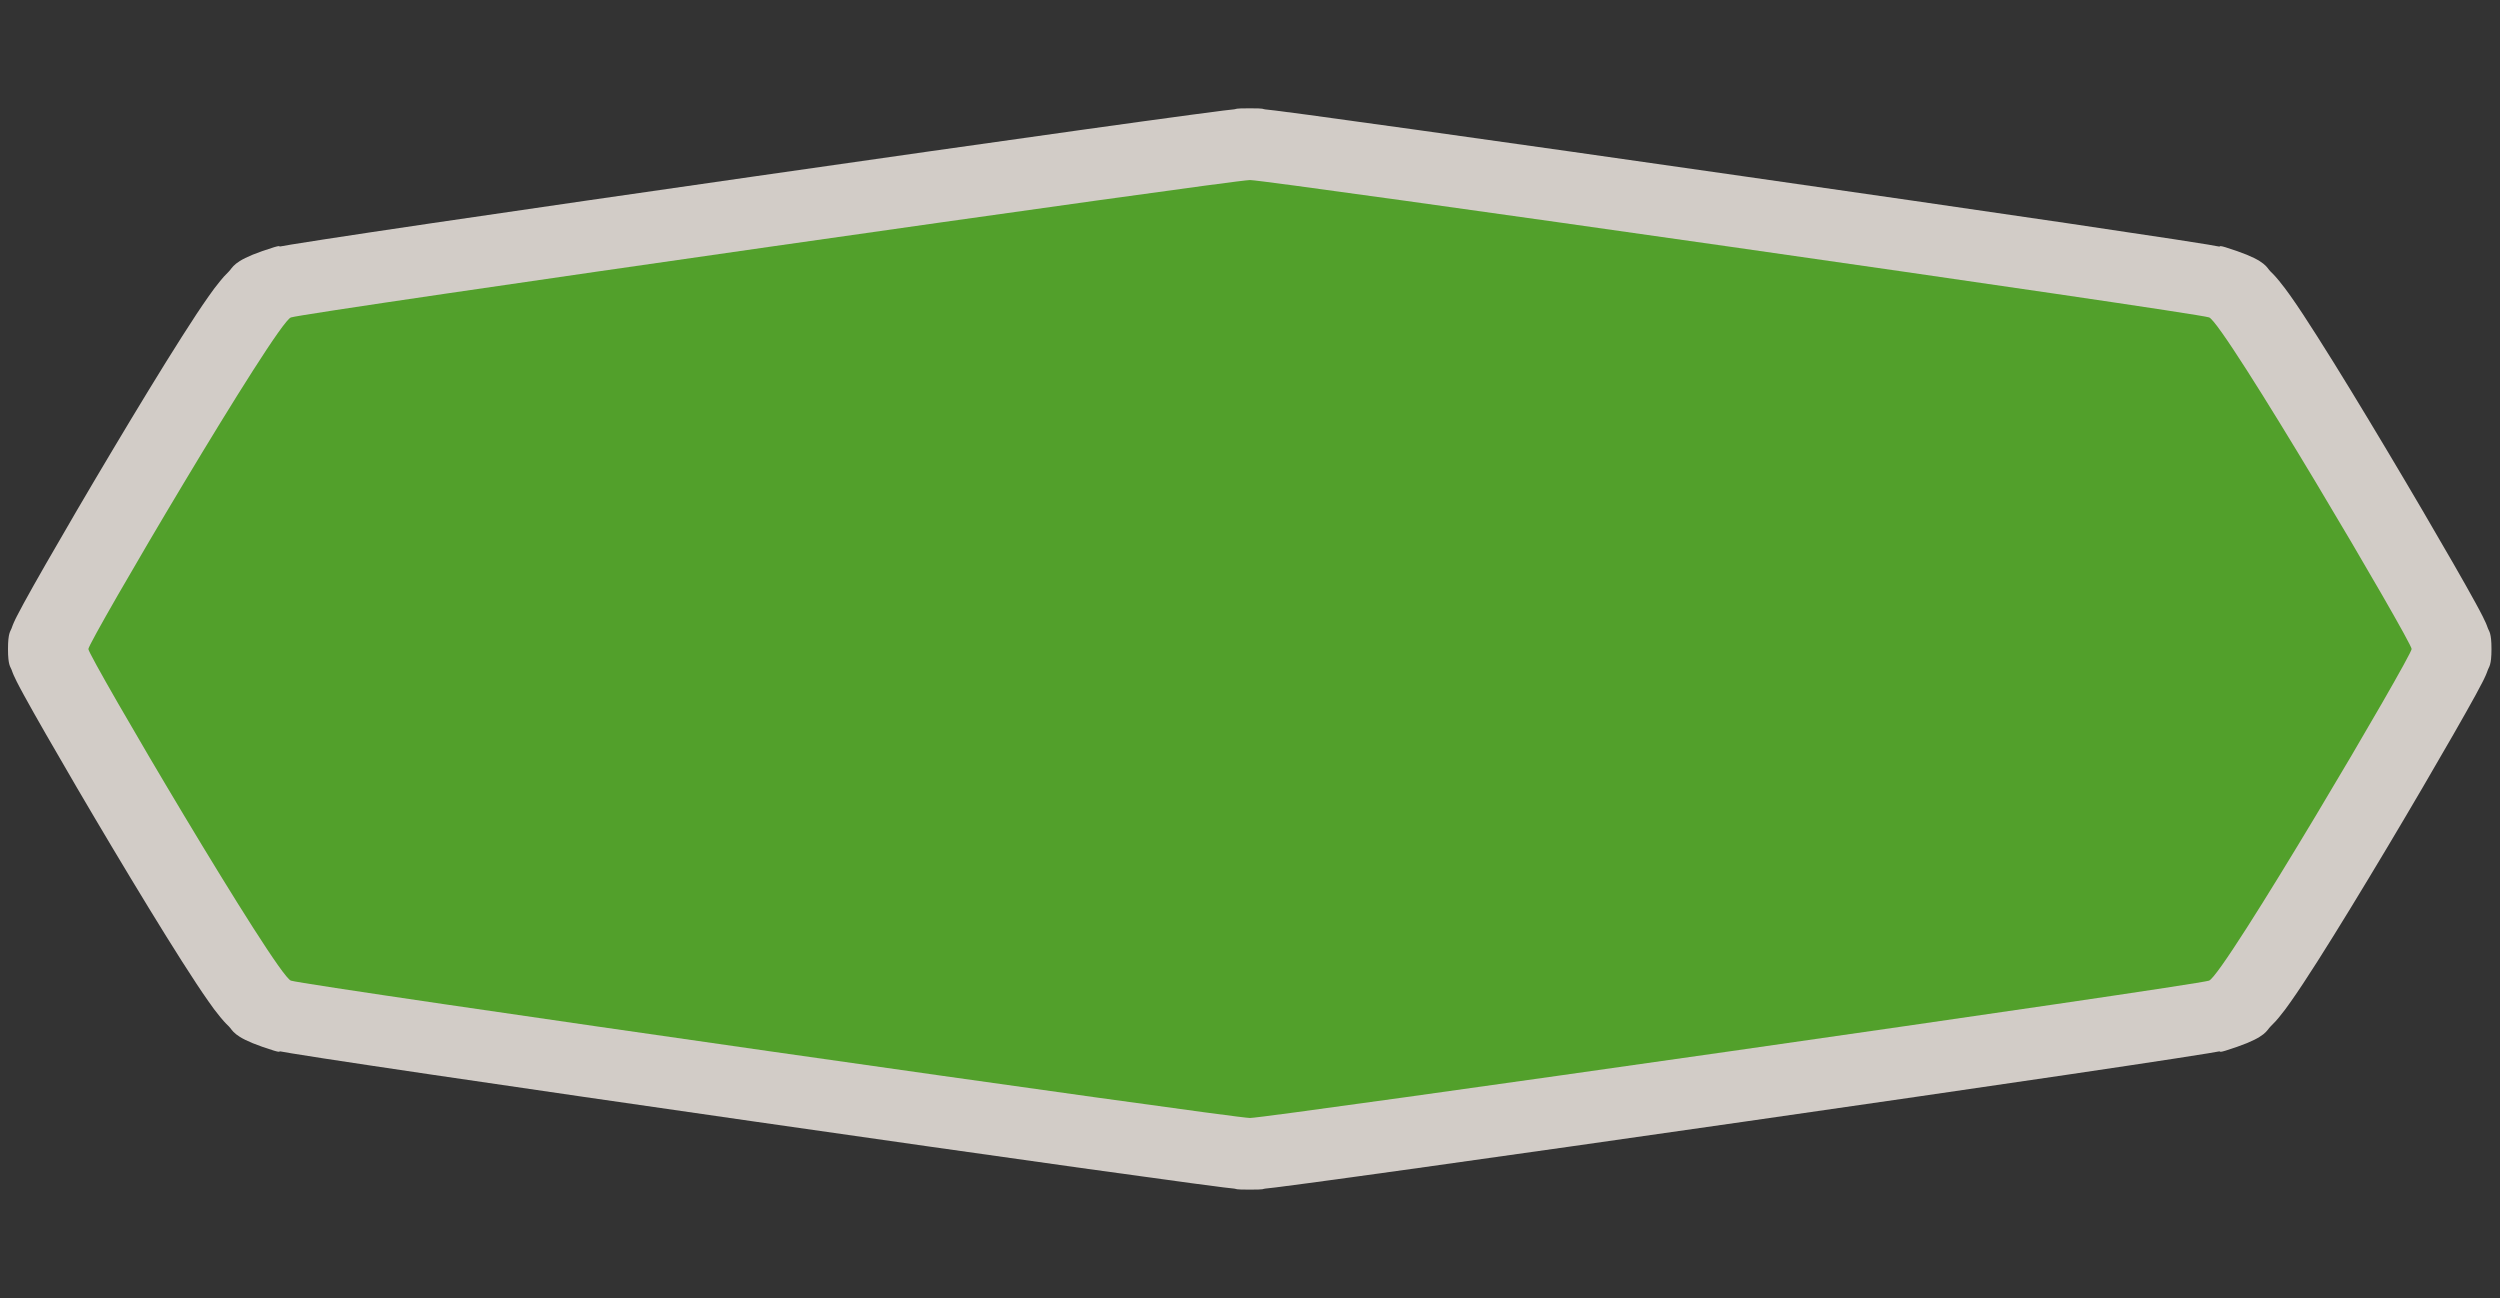 <?xml version="1.0" encoding="UTF-8" standalone="no"?>
<!-- Generator: Adobe Illustrator 16.0.4, SVG Export Plug-In . SVG Version: 6.00 Build 0)  -->

<svg
   xmlns:dc="http://purl.org/dc/elements/1.1/"
   xmlns:cc="http://creativecommons.org/ns#"
   xmlns:rdf="http://www.w3.org/1999/02/22-rdf-syntax-ns#"
   xmlns:svg="http://www.w3.org/2000/svg"
   xmlns="http://www.w3.org/2000/svg"
   xmlns:sodipodi="http://sodipodi.sourceforge.net/DTD/sodipodi-0.dtd"
   xmlns:inkscape="http://www.inkscape.org/namespaces/inkscape"
   version="1.1"
   id="Слой_1"
   x="0px"
   y="0px"
   width="52"
   height="27"
   viewBox="0 0 52 27"
   enable-background="new 0 0 17.143 17.17"
   xml:space="preserve"
   inkscape:version="0.91 r13725"
   sodipodi:docname="h_green_octagon_6_road_shield.svg"><rect x="0" y="0" width="52" height="27" fill="#333333" stroke="none"/><defs
     id="defs11" /><sodipodi:namedview
     pagecolor="#ffffff"
     bordercolor="#666666"
     borderopacity="1"
     objecttolerance="10"
     gridtolerance="10"
     guidetolerance="10"
     inkscape:pageopacity="0"
     inkscape:pageshadow="2"
     inkscape:window-width="1920"
     inkscape:window-height="1006"
     id="namedview9"
     showgrid="false"
     inkscape:zoom="16"
     inkscape:cx="22.796291"
     inkscape:cy="15.159002"
     inkscape:window-x="1920"
     inkscape:window-y="0"
     inkscape:window-maximized="1"
     inkscape:current-layer="Слой_1" /><path
     sodipodi:type="inkscape:offset"
     inkscape:radius="1.4921632"
     inkscape:original="M 21.703125 3.3046875 C 21.393192 3.3046875 5.2422213 6.0545764 4.9863281 6.1601562 C 4.7304352 6.2657362 1.4570312 12.909281 1.4570312 13.058594 C 1.4570312 13.207907 4.7304351 19.849498 4.9863281 19.955078 C 5.242221 20.060658 21.393192 22.8125 21.703125 22.8125 C 22.013057 22.8125 38.165982 20.060658 38.421875 19.955078 C 38.677769 19.849498 41.951172 13.207907 41.951172 13.058594 C 41.951172 12.909281 38.677769 6.2657362 38.421875 6.1601562 C 38.165982 6.0545763 22.013057 3.3046875 21.703125 3.3046875 z "
     style="color:#000000;clip-rule:evenodd;display:inline;overflow:visible;visibility:visible;opacity:0.837;isolation:auto;mix-blend-mode:normal;color-interpolation:sRGB;color-interpolation-filters:linearRGB;solid-color:#000000;solid-opacity:1;fill:#f1eae4;fill-opacity:1;fill-rule:evenodd;stroke:none;stroke-width:1.09;stroke-linecap:butt;stroke-linejoin:miter;stroke-miterlimit:4;stroke-dasharray:none;stroke-dashoffset:0;stroke-opacity:1;marker:none;color-rendering:auto;image-rendering:auto;shape-rendering:auto;text-rendering:auto;enable-background:accumulate"
     id="path4172"
     d="m 21.703,1.812 c -0.286,0 -0.215,0.014 -0.27,0.021 -0.055,0.007 -0.113,0.015 -0.186,0.025 -0.145,0.022 -0.339,0.052 -0.578,0.09 -0.477,0.076 -1.135,0.184 -1.918,0.314 -1.565,0.26 -3.622,0.608 -5.678,0.959 -2.056,0.351 -4.111,0.703 -5.67,0.977 -0.779,0.137 -1.433,0.253 -1.906,0.34 -0.237,0.043 -0.428,0.079 -0.572,0.107 -0.072,0.014 -0.131,0.027 -0.188,0.039 C 4.682,4.698 4.802,4.623 4.418,4.781 3.902,4.994 3.902,5.124 3.83,5.207 3.758,5.29 3.719,5.346 3.682,5.4 3.606,5.509 3.546,5.605 3.479,5.719 3.344,5.946 3.189,6.226 3.012,6.557 2.658,7.217 2.222,8.07 1.793,8.924 1.364,9.777 0.945,10.63 0.629,11.285 0.471,11.613 0.339,11.89 0.242,12.102 c -0.048,0.106 -0.088,0.193 -0.123,0.275 -0.017,0.041 -0.034,0.079 -0.055,0.137 -0.01,0.029 -0.022,0.06 -0.039,0.119 -0.017,0.059 -0.061,0.083 -0.061,0.426 0,0.343 0.043,0.367 0.061,0.426 0.017,0.059 0.029,0.09 0.039,0.119 0.021,0.057 0.037,0.095 0.055,0.137 0.035,0.083 0.075,0.17 0.123,0.275 0.097,0.211 0.229,0.489 0.387,0.816 0.316,0.655 0.735,1.508 1.164,2.361 0.429,0.853 0.865,1.705 1.219,2.365 0.177,0.33 0.332,0.611 0.467,0.838 0.067,0.114 0.127,0.212 0.203,0.32 0.038,0.054 0.076,0.109 0.148,0.191 0.072,0.083 0.072,0.213 0.588,0.426 0.383,0.158 0.264,0.083 0.32,0.096 0.056,0.012 0.115,0.025 0.188,0.039 0.144,0.028 0.334,0.064 0.57,0.107 0.473,0.087 1.129,0.203 1.908,0.34 1.559,0.274 3.614,0.628 5.67,0.979 2.056,0.351 4.113,0.699 5.678,0.959 0.783,0.13 1.441,0.238 1.918,0.314 0.239,0.038 0.433,0.068 0.578,0.09 0.073,0.011 0.131,0.018 0.186,0.025 0.055,0.007 -0.016,0.021 0.27,0.021 0.286,-10e-7 0.215,-0.014 0.27,-0.021 0.055,-0.007 0.113,-0.015 0.186,-0.025 0.145,-0.022 0.339,-0.052 0.578,-0.09 0.477,-0.076 1.135,-0.184 1.918,-0.314 1.565,-0.26 3.624,-0.608 5.68,-0.959 2.056,-0.351 4.111,-0.705 5.67,-0.979 0.779,-0.137 1.433,-0.253 1.906,-0.34 0.237,-0.043 0.428,-0.079 0.572,-0.107 0.072,-0.014 0.131,-0.027 0.188,-0.039 0.056,-0.012 -0.063,0.063 0.32,-0.096 0.516,-0.213 0.515,-0.343 0.588,-0.426 0.072,-0.083 0.111,-0.137 0.148,-0.191 0.076,-0.108 0.136,-0.207 0.203,-0.32 0.135,-0.227 0.29,-0.508 0.467,-0.838 0.354,-0.661 0.79,-1.512 1.219,-2.365 0.429,-0.853 0.848,-1.706 1.164,-2.361 0.158,-0.328 0.29,-0.605 0.387,-0.816 0.048,-0.106 0.088,-0.193 0.123,-0.275 0.017,-0.041 0.034,-0.079 0.055,-0.137 0.01,-0.029 0.022,-0.06 0.039,-0.119 0.017,-0.059 0.061,-0.083 0.061,-0.426 0,-0.343 -0.043,-0.367 -0.061,-0.426 -0.017,-0.059 -0.029,-0.09 -0.039,-0.119 -0.021,-0.057 -0.037,-0.095 -0.055,-0.137 -0.035,-0.083 -0.075,-0.17 -0.123,-0.275 -0.097,-0.211 -0.229,-0.489 -0.387,-0.816 C 42.464,10.63 42.044,9.777 41.615,8.924 41.186,8.07 40.75,7.217 40.396,6.557 40.219,6.226 40.065,5.946 39.93,5.719 39.862,5.605 39.802,5.509 39.727,5.4 39.689,5.346 39.651,5.29 39.578,5.207 39.506,5.124 39.506,4.994 38.99,4.781 38.607,4.623 38.726,4.698 38.67,4.686 38.613,4.673 38.554,4.661 38.482,4.646 38.338,4.618 38.147,4.582 37.91,4.539 37.437,4.453 36.781,4.336 36.002,4.199 34.443,3.926 32.39,3.573 30.334,3.223 28.278,2.872 26.22,2.524 24.654,2.264 23.872,2.134 23.214,2.026 22.736,1.949 22.498,1.911 22.303,1.881 22.158,1.859 22.086,1.849 22.027,1.841 21.973,1.834 21.918,1.827 21.989,1.812 21.703,1.812 Z"
     transform="matrix(1.188,0,0,1,0.209,0.441)" /><path
     style="color:#000000;clip-rule:evenodd;display:inline;overflow:visible;visibility:visible;opacity:1;isolation:auto;mix-blend-mode:normal;color-interpolation:sRGB;color-interpolation-filters:linearRGB;solid-color:#000000;solid-opacity:1;fill:#52a02b;fill-opacity:1;fill-rule:evenodd;stroke:none;stroke-width:1;stroke-linecap:butt;stroke-linejoin:miter;stroke-miterlimit:4;stroke-dasharray:none;stroke-dashoffset:0;stroke-opacity:1;marker:none;color-rendering:auto;image-rendering:auto;shape-rendering:auto;text-rendering:auto;enable-background:accumulate"
     d="M 45.949,20.397 C 45.644,20.502 26.37,23.254 26,23.254 c -0.37,0 -19.644,-2.751 -19.949,-2.857 -0.305,-0.106 -4.213,-6.748 -4.213,-6.897 0,-0.149 3.908,-6.792 4.213,-6.897 C 6.356,6.497 25.63,3.745 26,3.745 c 0.37,0 19.644,2.751 19.949,2.857 0.305,0.106 4.213,6.748 4.213,6.897 0,0.149 -3.908,6.792 -4.213,6.897 z"
     id="path4164"
     inkscape:connector-curvature="0"
     sodipodi:nodetypes="sssssssss" /></svg>
